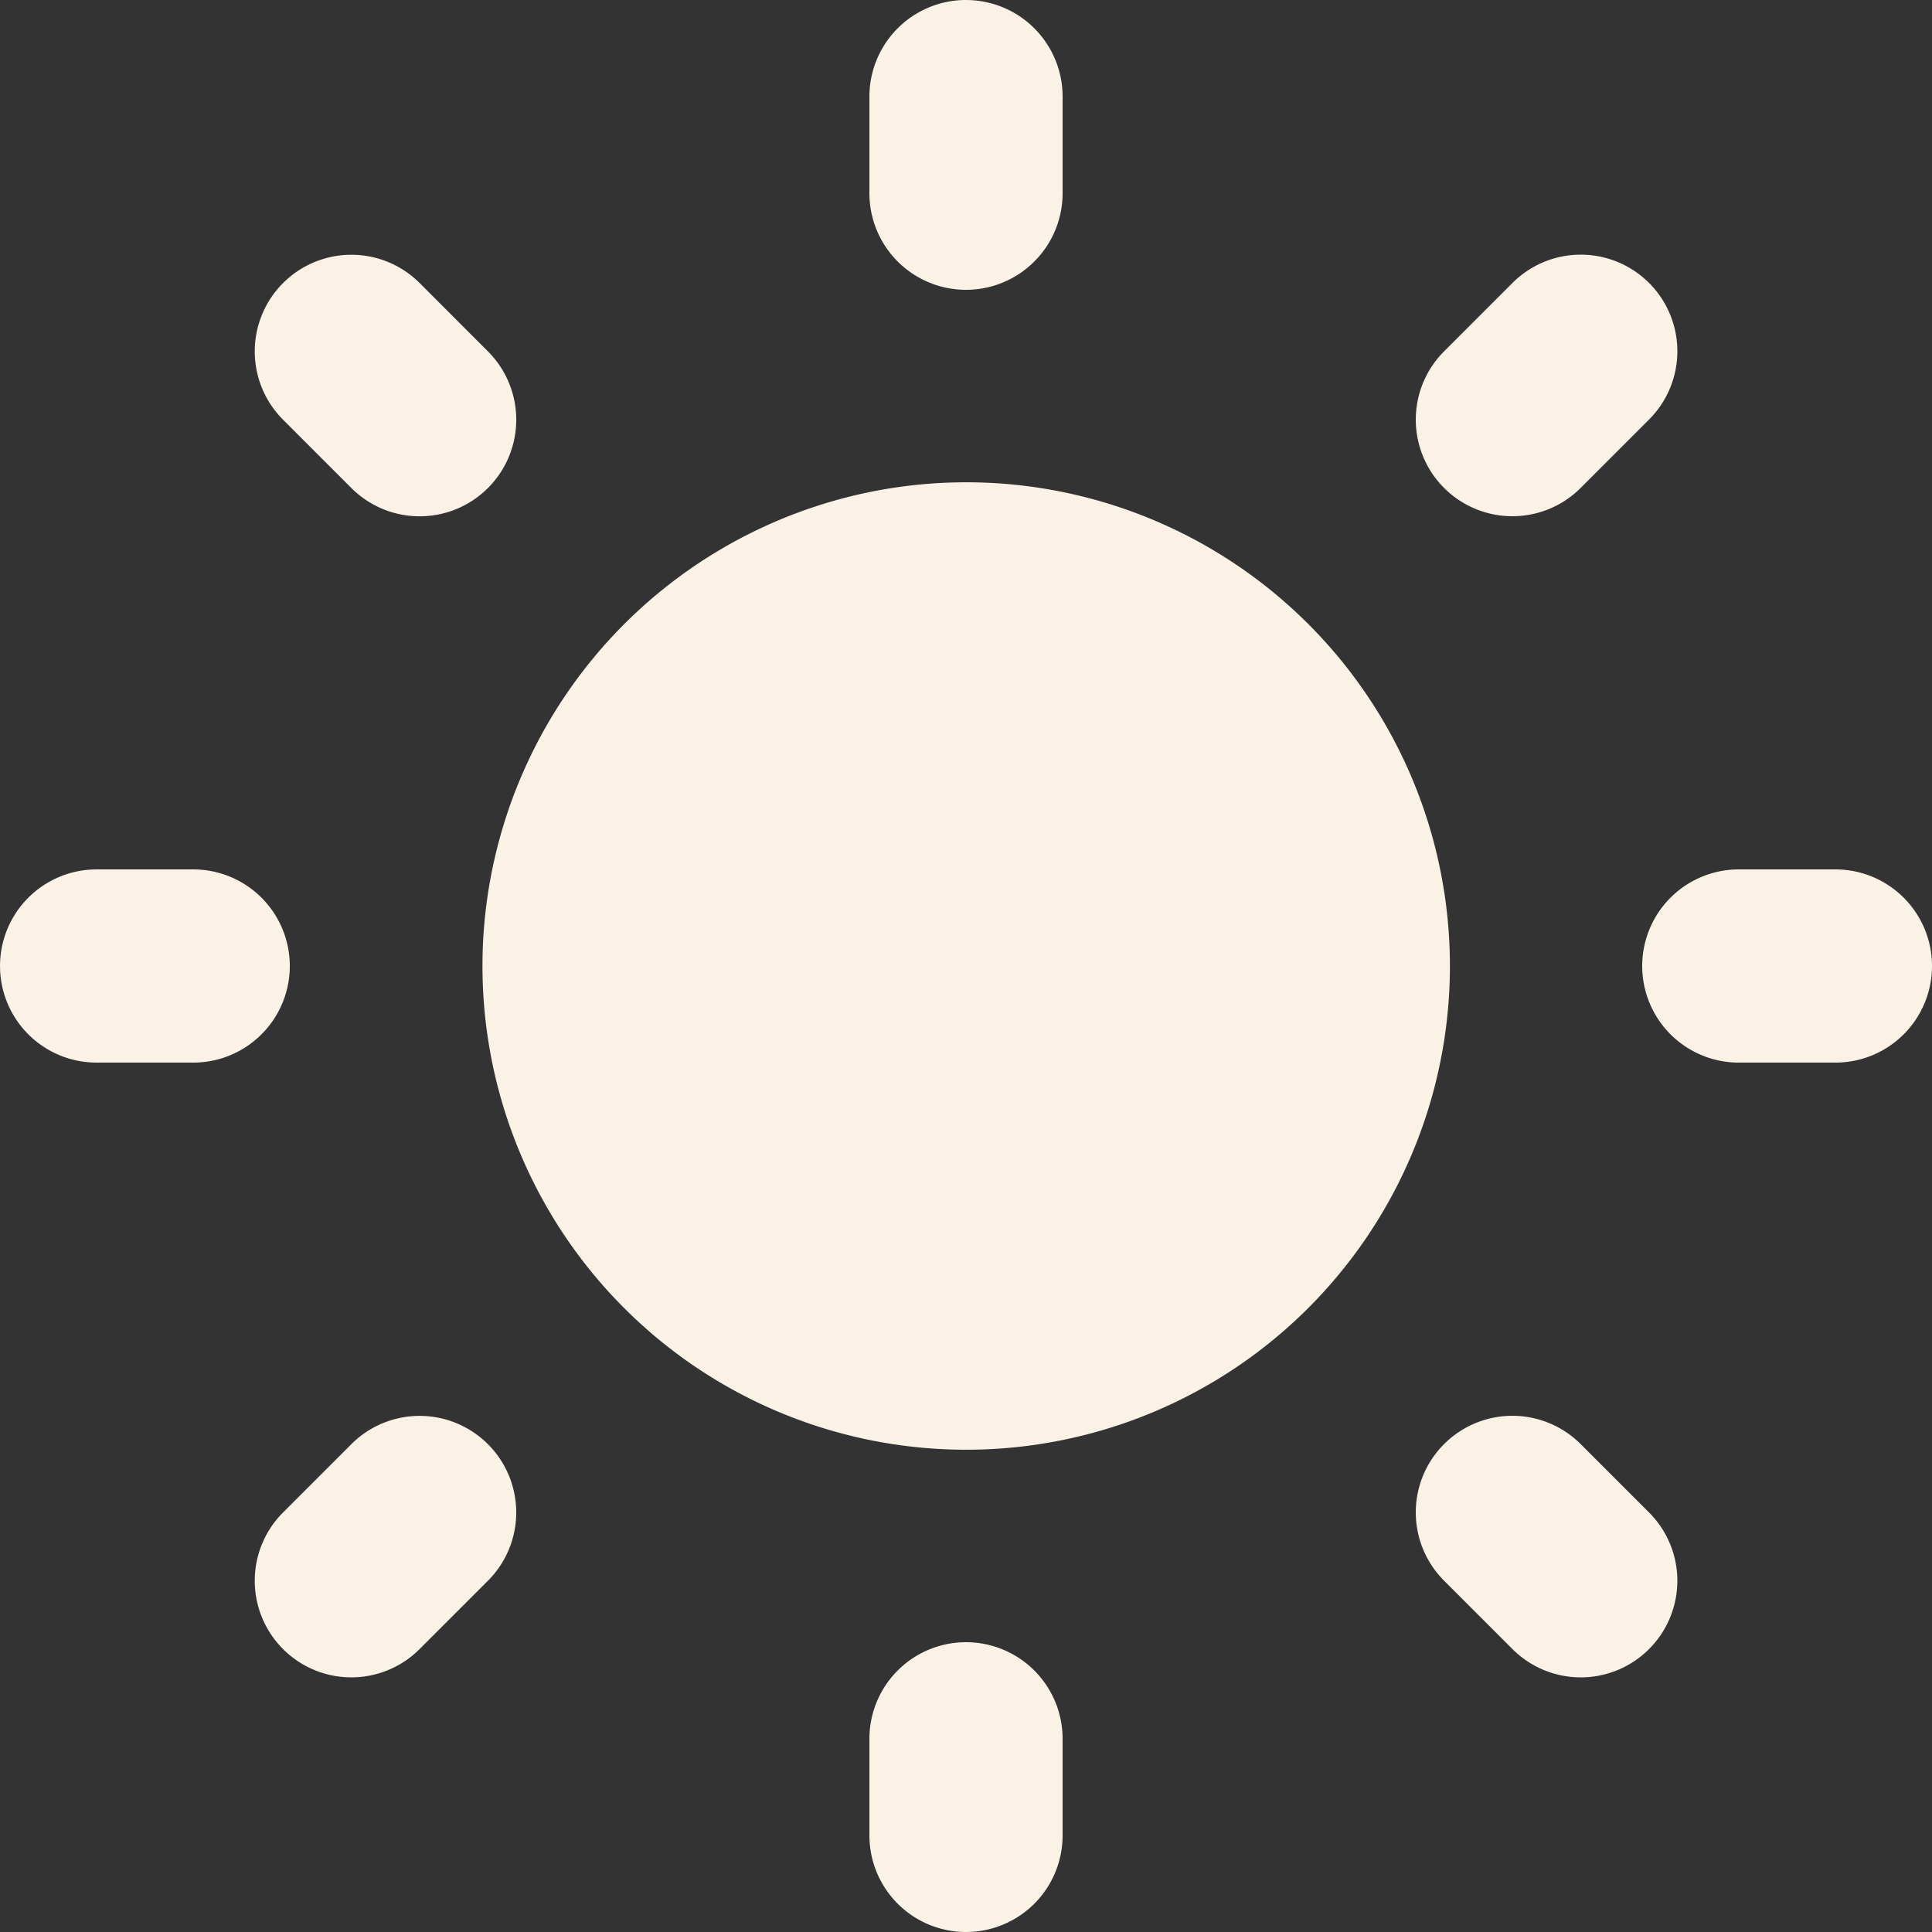 <svg id="Calque_1" data-name="Calque 1" xmlns="http://www.w3.org/2000/svg" viewBox="0 0 141.205 141.205"><rect x="0" y="0" width="141.205" height="141.205" fill="#333333" stroke="none"/><defs><style>.cls-1{fill:#f9f2e5;}</style></defs><title>Sun</title><path class="cls-1" d="M964.474,996.775a35.354,35.354,0,1,0,31.981-31.981A35.389,35.389,0,0,0,964.474,996.775Zm35.192,52.647h.002a7.059,7.059,0,0,1,7.059,7.059v7.062a7.059,7.059,0,0,1-7.059,7.059h-.002a7.059,7.059,0,0,1-7.059-7.059V1056.481A7.059,7.059,0,0,1,999.666,1049.422Zm0-120.024h.002a7.059,7.059,0,0,1,7.059,7.059V943.519a7.059,7.059,0,0,1-7.059,7.059h-.002a7.059,7.059,0,0,1-7.059-7.059V936.457A7.059,7.059,0,0,1,999.666,929.397Zm-63.542,63.542h7.062a7.059,7.059,0,0,1,7.059,7.059v.002a7.059,7.059,0,0,1-7.059,7.059h-7.062a7.059,7.059,0,0,1-7.059-7.059v-.002A7.059,7.059,0,0,1,936.123,992.94Zm120.024,0h7.062a7.059,7.059,0,0,1,7.059,7.059v.002a7.059,7.059,0,0,1-7.059,7.059h-7.062a7.059,7.059,0,0,1-7.059-7.059v-.002A7.059,7.059,0,0,1,1056.148,992.94Zm-106.397,56.983h0a7.059,7.059,0,0,1,0-9.983l4.992-4.992a7.059,7.059,0,0,1,9.983,0h0a7.059,7.059,0,0,1,0,9.983l-4.992,4.992A7.059,7.059,0,0,1,949.751,1049.923Zm84.857-94.847,4.999-4.999a7.059,7.059,0,0,1,9.983,0h0a7.059,7.059,0,0,1,0,9.983l-4.999,4.999a7.059,7.059,0,0,1-9.983,0h0A7.059,7.059,0,0,1,1034.608,955.076Zm-79.866,9.988-4.992-4.995a7.059,7.059,0,0,1,.003-9.984l.002-.002a7.059,7.059,0,0,1,9.984.004l4.991,4.996a7.059,7.059,0,0,1-.002,9.981l-.001.001A7.059,7.059,0,0,1,954.742,965.063Zm94.848,84.86h0a7.059,7.059,0,0,1-9.983,0l-4.999-4.999a7.059,7.059,0,0,1,0-9.983h0a7.059,7.059,0,0,1,9.983,0l4.999,4.999A7.059,7.059,0,0,1,1049.59,1049.923Z" transform="translate(-929.064 -929.397)"/></svg>